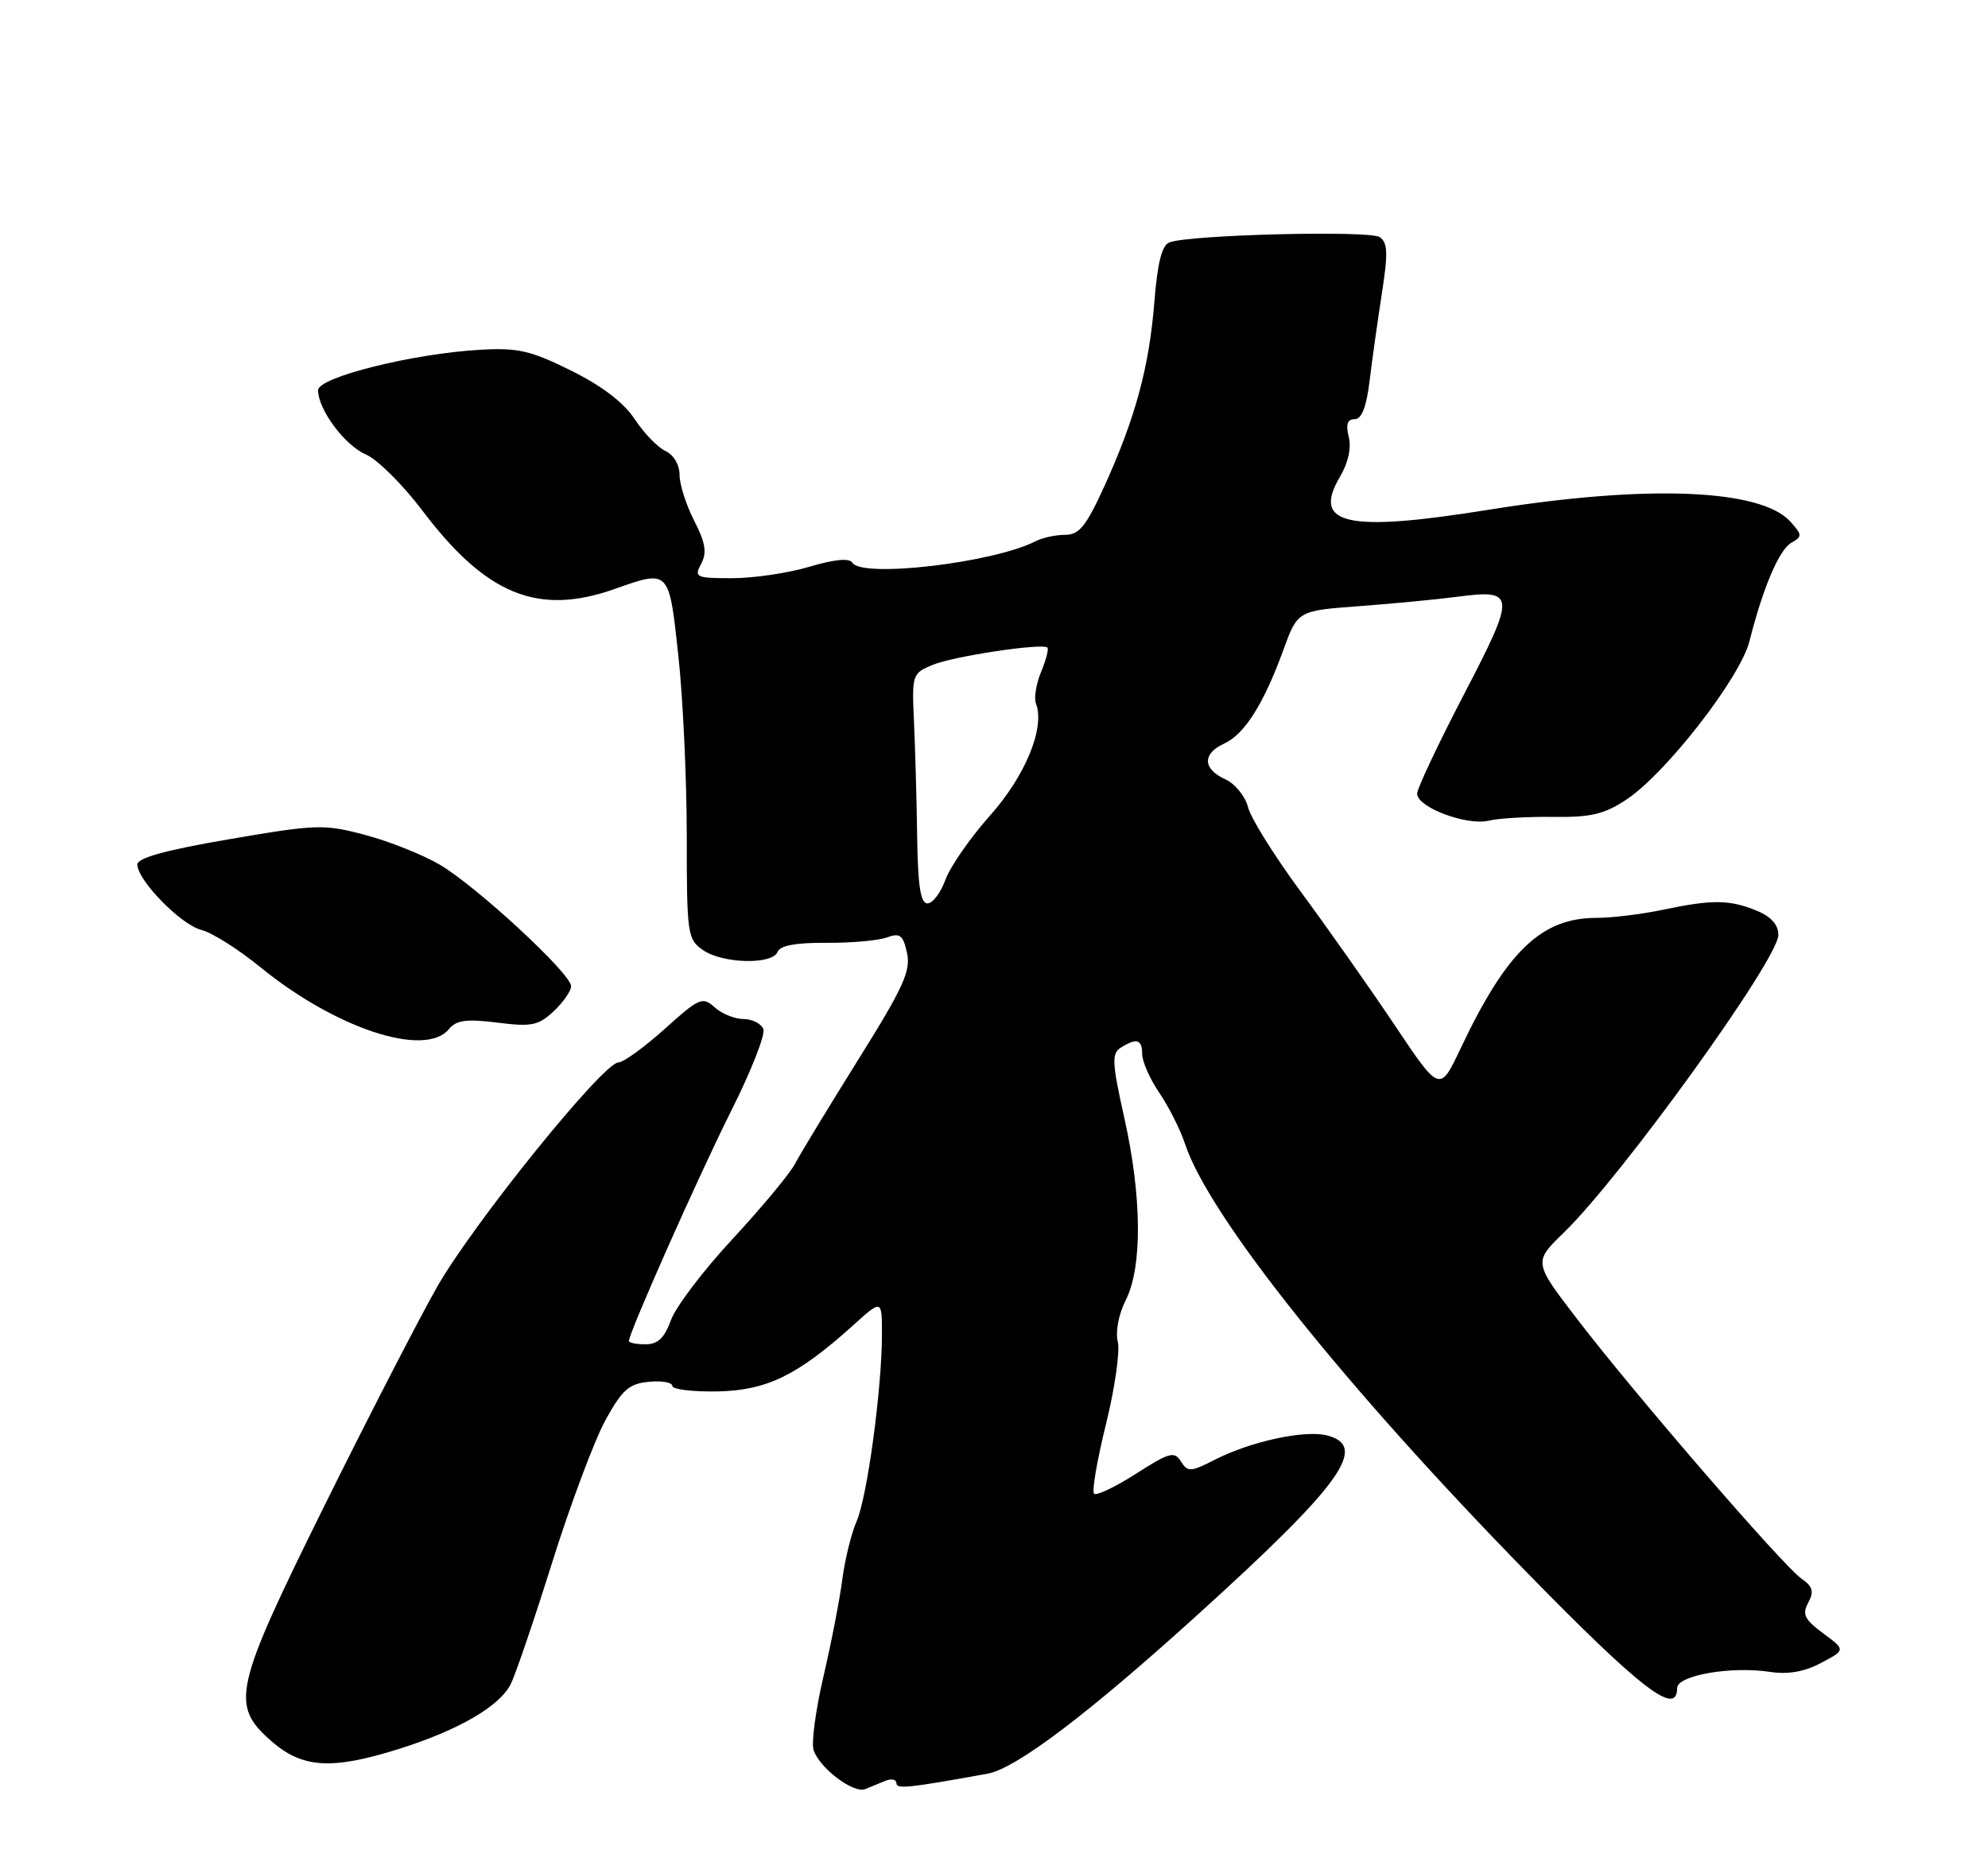 <?xml version="1.0" encoding="UTF-8" standalone="no"?>
<!DOCTYPE svg PUBLIC "-//W3C//DTD SVG 1.1//EN" "http://www.w3.org/Graphics/SVG/1.1/DTD/svg11.dtd" >
<svg xmlns="http://www.w3.org/2000/svg" xmlns:xlink="http://www.w3.org/1999/xlink" version="1.1" viewBox="0 0 275 256">
 <g >
 <path fill="currentColor"
d=" M 122.50 246.39 C 123.33 246.06 124.00 246.21 124.00 246.72 C 124.00 247.57 125.63 247.40 136.61 245.41 C 140.53 244.70 150.42 237.23 165.50 223.57 C 185.55 205.41 189.41 200.07 183.53 198.60 C 180.45 197.83 173.02 199.44 168.11 201.94 C 164.70 203.68 164.30 203.71 163.36 202.21 C 162.45 200.76 161.76 200.95 157.13 203.92 C 154.27 205.75 151.66 206.99 151.34 206.67 C 151.02 206.35 151.76 202.02 152.99 197.05 C 154.22 192.08 154.95 186.94 154.62 185.63 C 154.28 184.26 154.74 181.83 155.73 179.88 C 158.04 175.29 157.96 165.57 155.53 154.69 C 153.82 147.03 153.76 145.77 155.03 144.96 C 157.23 143.57 158.00 143.80 158.00 145.86 C 158.00 146.88 159.07 149.30 160.38 151.22 C 161.69 153.15 163.28 156.32 163.92 158.26 C 167.22 168.27 185.95 191.74 211.38 217.74 C 227.07 233.78 232.00 237.56 232.00 233.56 C 232.00 231.81 239.42 230.51 244.80 231.32 C 247.33 231.71 249.57 231.32 251.90 230.09 C 255.31 228.29 255.31 228.29 252.20 225.99 C 249.61 224.07 249.27 223.37 250.13 221.75 C 250.96 220.21 250.77 219.52 249.18 218.41 C 246.63 216.63 226.13 192.90 218.21 182.56 C 212.12 174.63 212.12 174.63 216.31 170.56 C 224.34 162.77 245.99 132.73 246.00 129.37 C 246.00 127.95 245.01 126.83 243.04 126.02 C 239.31 124.47 236.85 124.44 230.11 125.86 C 227.15 126.49 222.97 127.00 220.81 127.00 C 213.22 127.00 208.39 131.64 202.05 145.06 C 199.16 151.16 199.16 151.16 192.92 141.83 C 189.48 136.70 183.67 128.44 180.00 123.47 C 176.33 118.50 173.01 113.20 172.64 111.68 C 172.25 110.16 170.84 108.43 169.47 107.81 C 166.36 106.39 166.30 104.28 169.33 102.89 C 172.14 101.61 174.80 97.41 177.50 90.00 C 179.50 84.50 179.50 84.50 188.00 83.87 C 192.68 83.52 198.75 82.94 201.50 82.58 C 209.70 81.50 209.75 82.15 202.52 96.06 C 198.96 102.90 196.04 109.09 196.03 109.80 C 195.99 111.68 202.86 114.28 205.92 113.55 C 207.34 113.21 211.36 112.98 214.87 113.03 C 220.05 113.10 221.92 112.66 224.97 110.64 C 230.44 107.02 240.72 93.79 242.00 88.73 C 243.88 81.28 246.12 76.03 247.81 75.09 C 249.33 74.24 249.31 74.00 247.65 72.16 C 243.55 67.64 227.80 67.02 206.00 70.52 C 186.30 73.69 181.43 72.62 185.36 65.96 C 186.50 64.04 186.96 61.96 186.57 60.44 C 186.14 58.71 186.38 58.00 187.39 58.00 C 188.36 58.00 189.01 56.33 189.45 52.75 C 189.80 49.86 190.56 44.41 191.15 40.63 C 192.02 35.05 191.97 33.58 190.86 32.81 C 189.48 31.85 164.54 32.47 161.76 33.54 C 160.72 33.94 160.11 36.37 159.68 41.80 C 158.97 50.78 157.05 57.85 152.78 67.25 C 150.24 72.82 149.29 74.00 147.34 74.00 C 146.04 74.00 144.19 74.40 143.24 74.89 C 137.41 77.88 119.24 80.01 117.91 77.86 C 117.50 77.19 115.46 77.38 111.96 78.42 C 109.03 79.29 104.23 80.00 101.28 80.00 C 96.25 80.00 95.99 79.88 96.99 78.01 C 97.81 76.48 97.60 75.13 96.03 72.05 C 94.91 69.87 94.00 67.01 94.00 65.69 C 94.00 64.30 93.19 62.93 92.05 62.40 C 90.98 61.91 89.07 59.92 87.80 58.00 C 86.29 55.70 83.28 53.40 79.00 51.28 C 73.43 48.51 71.64 48.10 66.50 48.39 C 57.17 48.91 44.00 52.19 44.00 53.99 C 44.01 56.68 47.69 61.63 50.63 62.89 C 52.21 63.57 55.71 67.05 58.41 70.62 C 67.23 82.30 74.40 85.24 85.00 81.50 C 92.62 78.81 92.54 78.73 93.84 90.75 C 94.48 96.66 95.00 107.89 95.00 115.69 C 95.00 129.23 95.10 129.96 97.22 131.44 C 99.93 133.34 106.87 133.52 107.56 131.70 C 107.90 130.83 110.07 130.42 114.28 130.45 C 117.70 130.48 121.47 130.14 122.66 129.71 C 124.50 129.04 124.92 129.36 125.47 131.86 C 126.01 134.34 124.96 136.64 118.70 146.65 C 114.63 153.17 110.71 159.62 109.99 161.00 C 109.27 162.38 105.38 167.06 101.35 171.41 C 97.31 175.76 93.47 180.82 92.81 182.66 C 91.91 185.13 91.00 186.00 89.30 186.00 C 88.03 186.00 87.00 185.80 87.00 185.54 C 87.00 184.39 96.67 162.63 101.14 153.71 C 103.89 148.25 105.89 143.15 105.60 142.39 C 105.30 141.63 104.07 141.00 102.86 141.00 C 101.65 141.00 99.85 140.27 98.86 139.38 C 97.19 137.86 96.74 138.05 91.93 142.38 C 89.10 144.92 86.23 147.00 85.55 147.00 C 83.45 147.00 65.41 169.35 60.44 178.10 C 57.86 182.66 50.85 196.27 44.87 208.35 C 32.32 233.72 31.83 235.89 37.53 240.90 C 41.82 244.66 45.88 244.91 55.14 242.00 C 63.42 239.40 69.14 236.08 70.67 232.98 C 71.34 231.62 73.94 223.97 76.44 216.00 C 78.95 208.03 82.24 199.25 83.75 196.50 C 86.07 192.28 87.01 191.45 89.75 191.19 C 91.54 191.01 93.00 191.27 93.00 191.76 C 93.00 192.24 95.81 192.58 99.25 192.52 C 106.08 192.38 110.33 190.31 118.04 183.35 C 122.00 179.77 122.00 179.77 122.00 184.63 C 121.99 192.19 119.96 207.17 118.49 210.50 C 117.77 212.15 116.88 215.75 116.52 218.50 C 116.17 221.25 115.00 227.28 113.92 231.91 C 112.84 236.53 112.22 241.13 112.54 242.13 C 113.33 244.61 118.06 248.20 119.68 247.54 C 120.41 247.24 121.67 246.73 122.50 246.39 Z  M 62.08 142.41 C 63.13 141.14 64.50 140.96 68.79 141.49 C 73.55 142.09 74.48 141.90 76.60 139.91 C 77.92 138.67 79.00 137.11 79.00 136.45 C 79.00 134.72 65.92 122.63 60.82 119.63 C 58.44 118.24 53.80 116.39 50.50 115.52 C 44.82 114.01 43.82 114.04 31.75 116.11 C 22.95 117.61 19.00 118.70 19.00 119.61 C 19.00 121.80 25.04 127.97 27.86 128.67 C 29.31 129.03 32.98 131.34 36.00 133.81 C 46.42 142.31 58.78 146.38 62.08 142.41 Z  M 126.87 115.75 C 126.80 110.66 126.60 103.51 126.43 99.85 C 126.13 93.33 126.19 93.16 129.02 91.99 C 131.90 90.80 144.15 88.95 144.88 89.60 C 145.10 89.78 144.71 91.29 144.02 92.95 C 143.33 94.61 143.01 96.59 143.31 97.36 C 144.58 100.68 141.84 107.36 136.95 112.84 C 134.22 115.91 131.44 119.91 130.79 121.71 C 130.13 123.52 129.01 125.00 128.30 125.00 C 127.34 125.00 126.97 122.60 126.87 115.75 Z "/>
</g>
</svg>